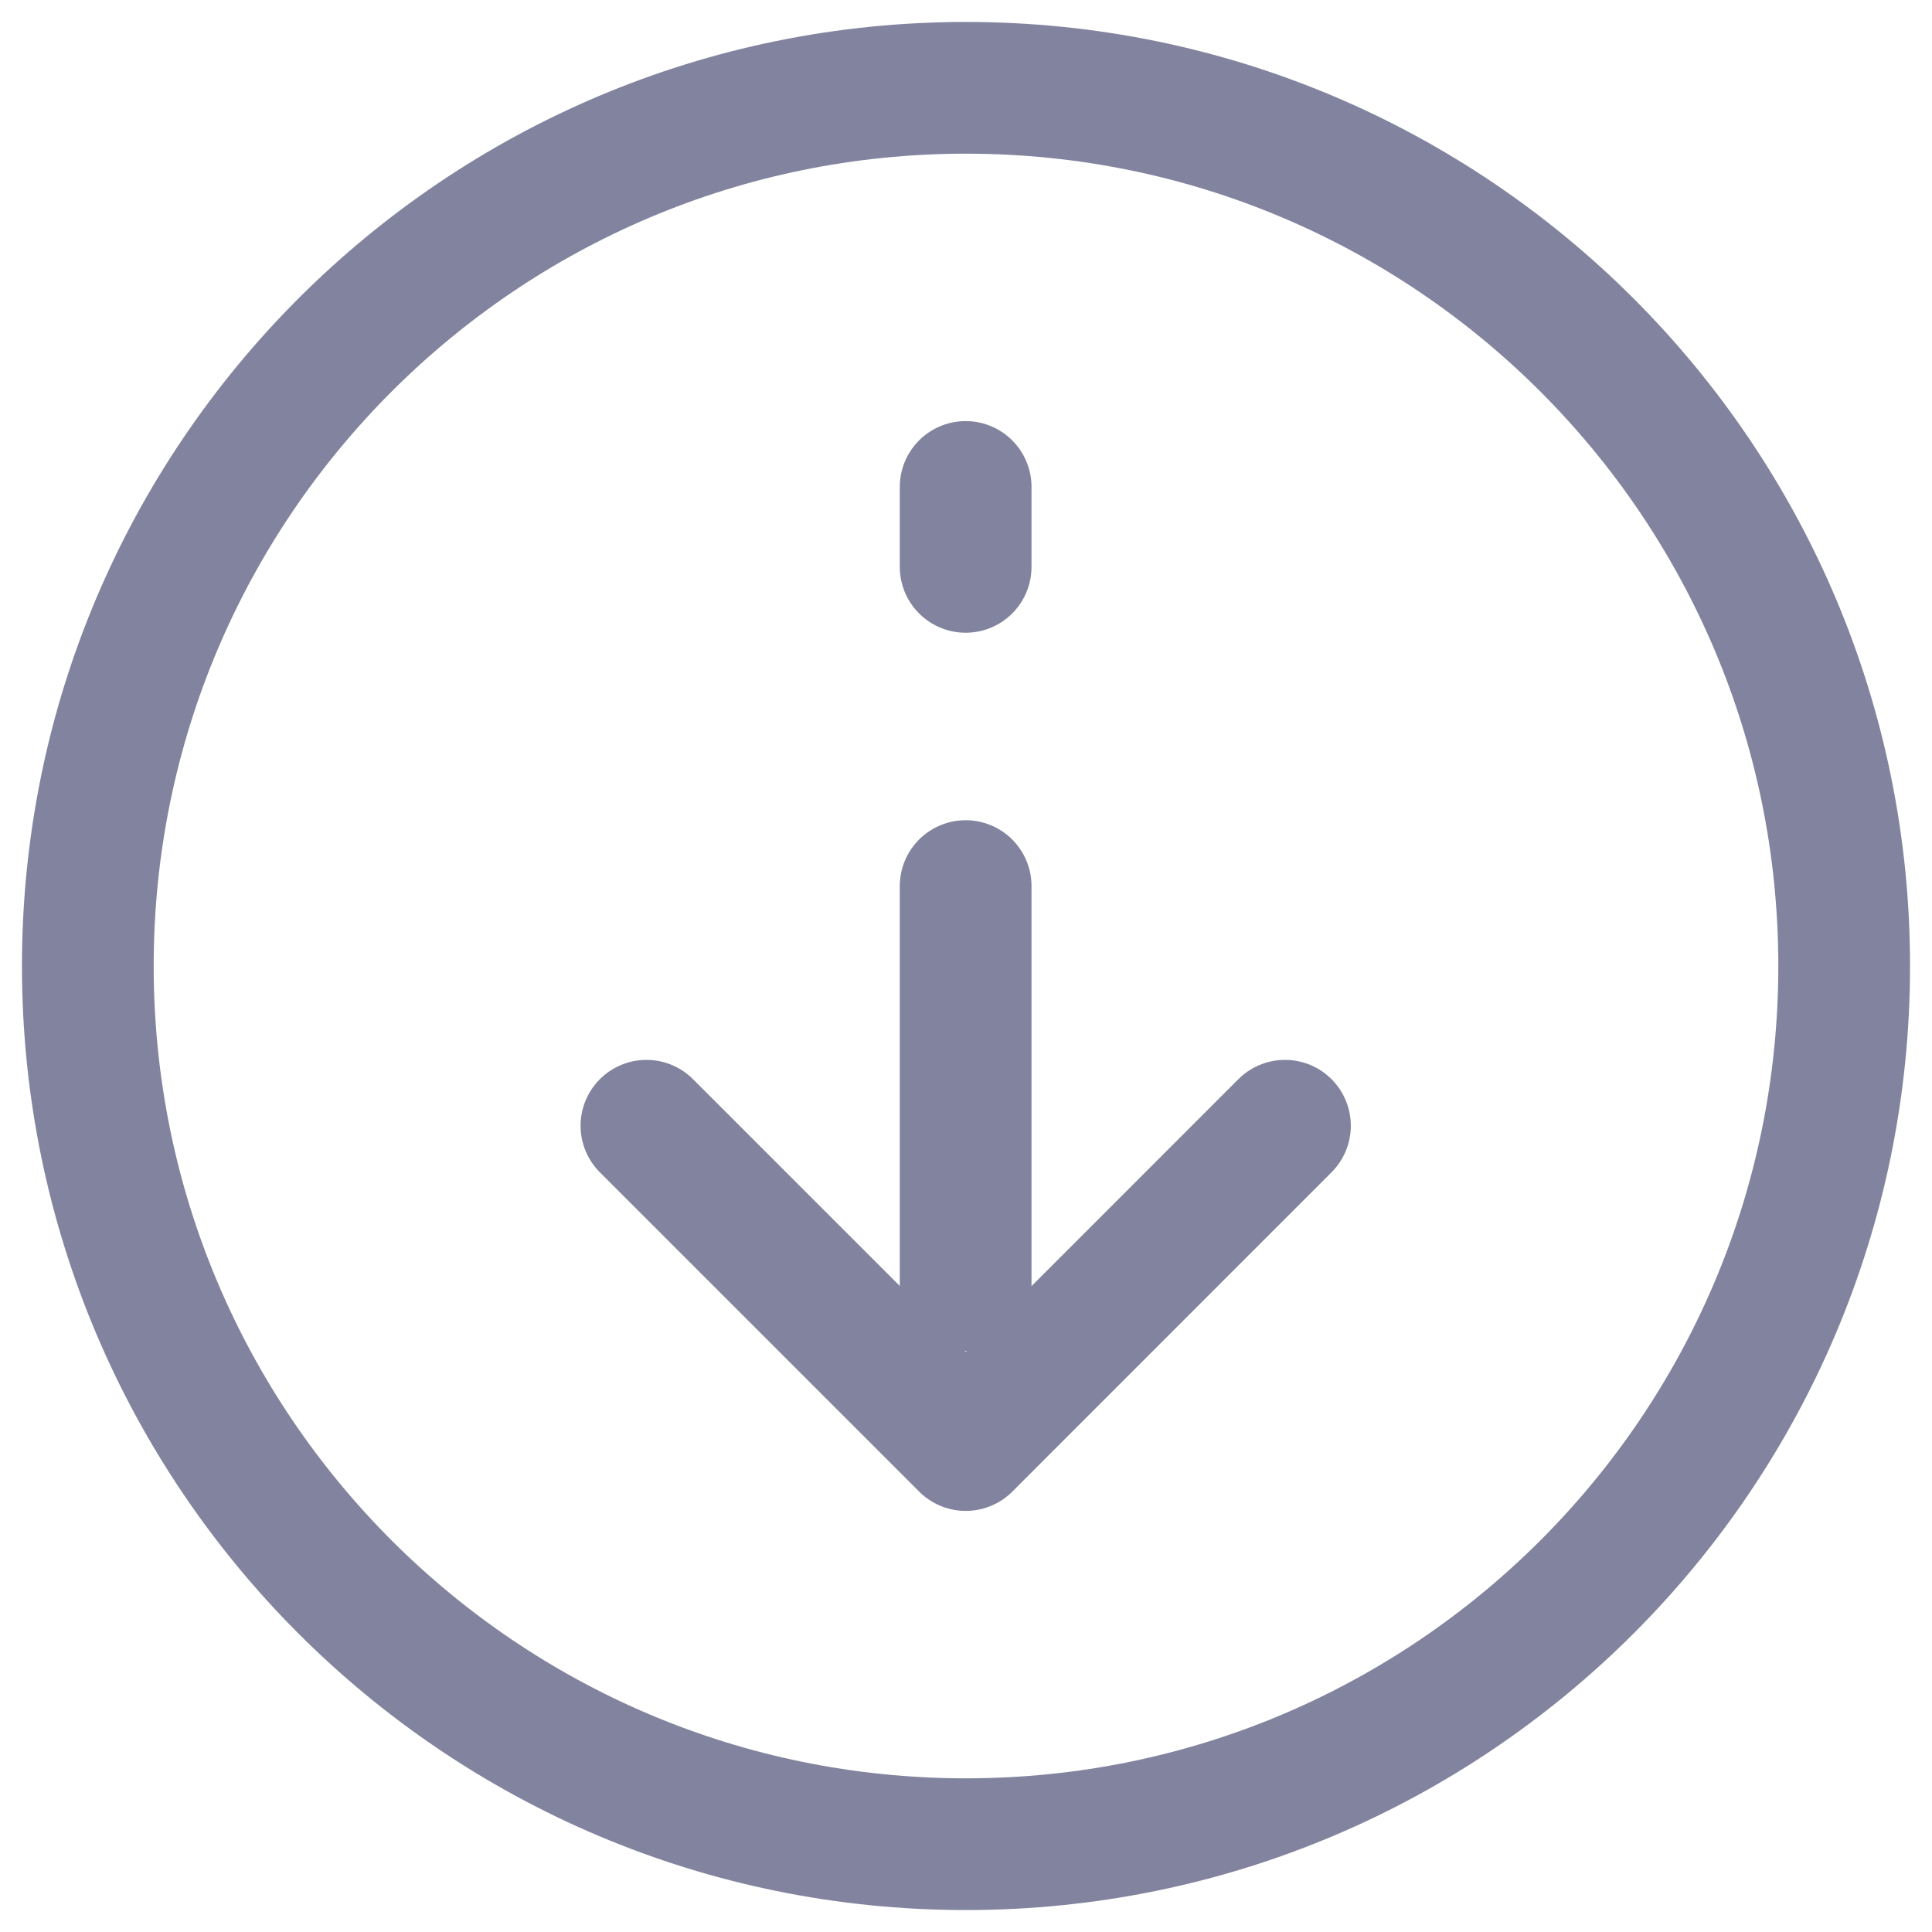 <svg width="22" height="22" viewBox="0 0 22 22" fill="none" xmlns="http://www.w3.org/2000/svg">
<path d="M11 21C16.523 21 21 16.523 21 11C21 5.477 16.523 1 11 1C5.477 1 1 5.477 1 11C1 16.523 5.477 21 11 21Z" stroke="#82849F" stroke-width="1.5" stroke-miterlimit="10" stroke-linecap="round" stroke-linejoin="round"/>
<path d="M14.632 12.819L10.997 16.455L7.361 12.819" stroke="#82849F" stroke-width="1.5" stroke-miterlimit="10" stroke-linecap="round" stroke-linejoin="round"/>
<path d="M10.996 10.09V14.635" stroke="#82849F" stroke-width="1.5" stroke-miterlimit="10" stroke-linecap="round" stroke-linejoin="round"/>
<path d="M10.996 5.545V6.455" stroke="#82849F" stroke-width="1.5" stroke-miterlimit="10" stroke-linecap="round" stroke-linejoin="round"/>
</svg>
